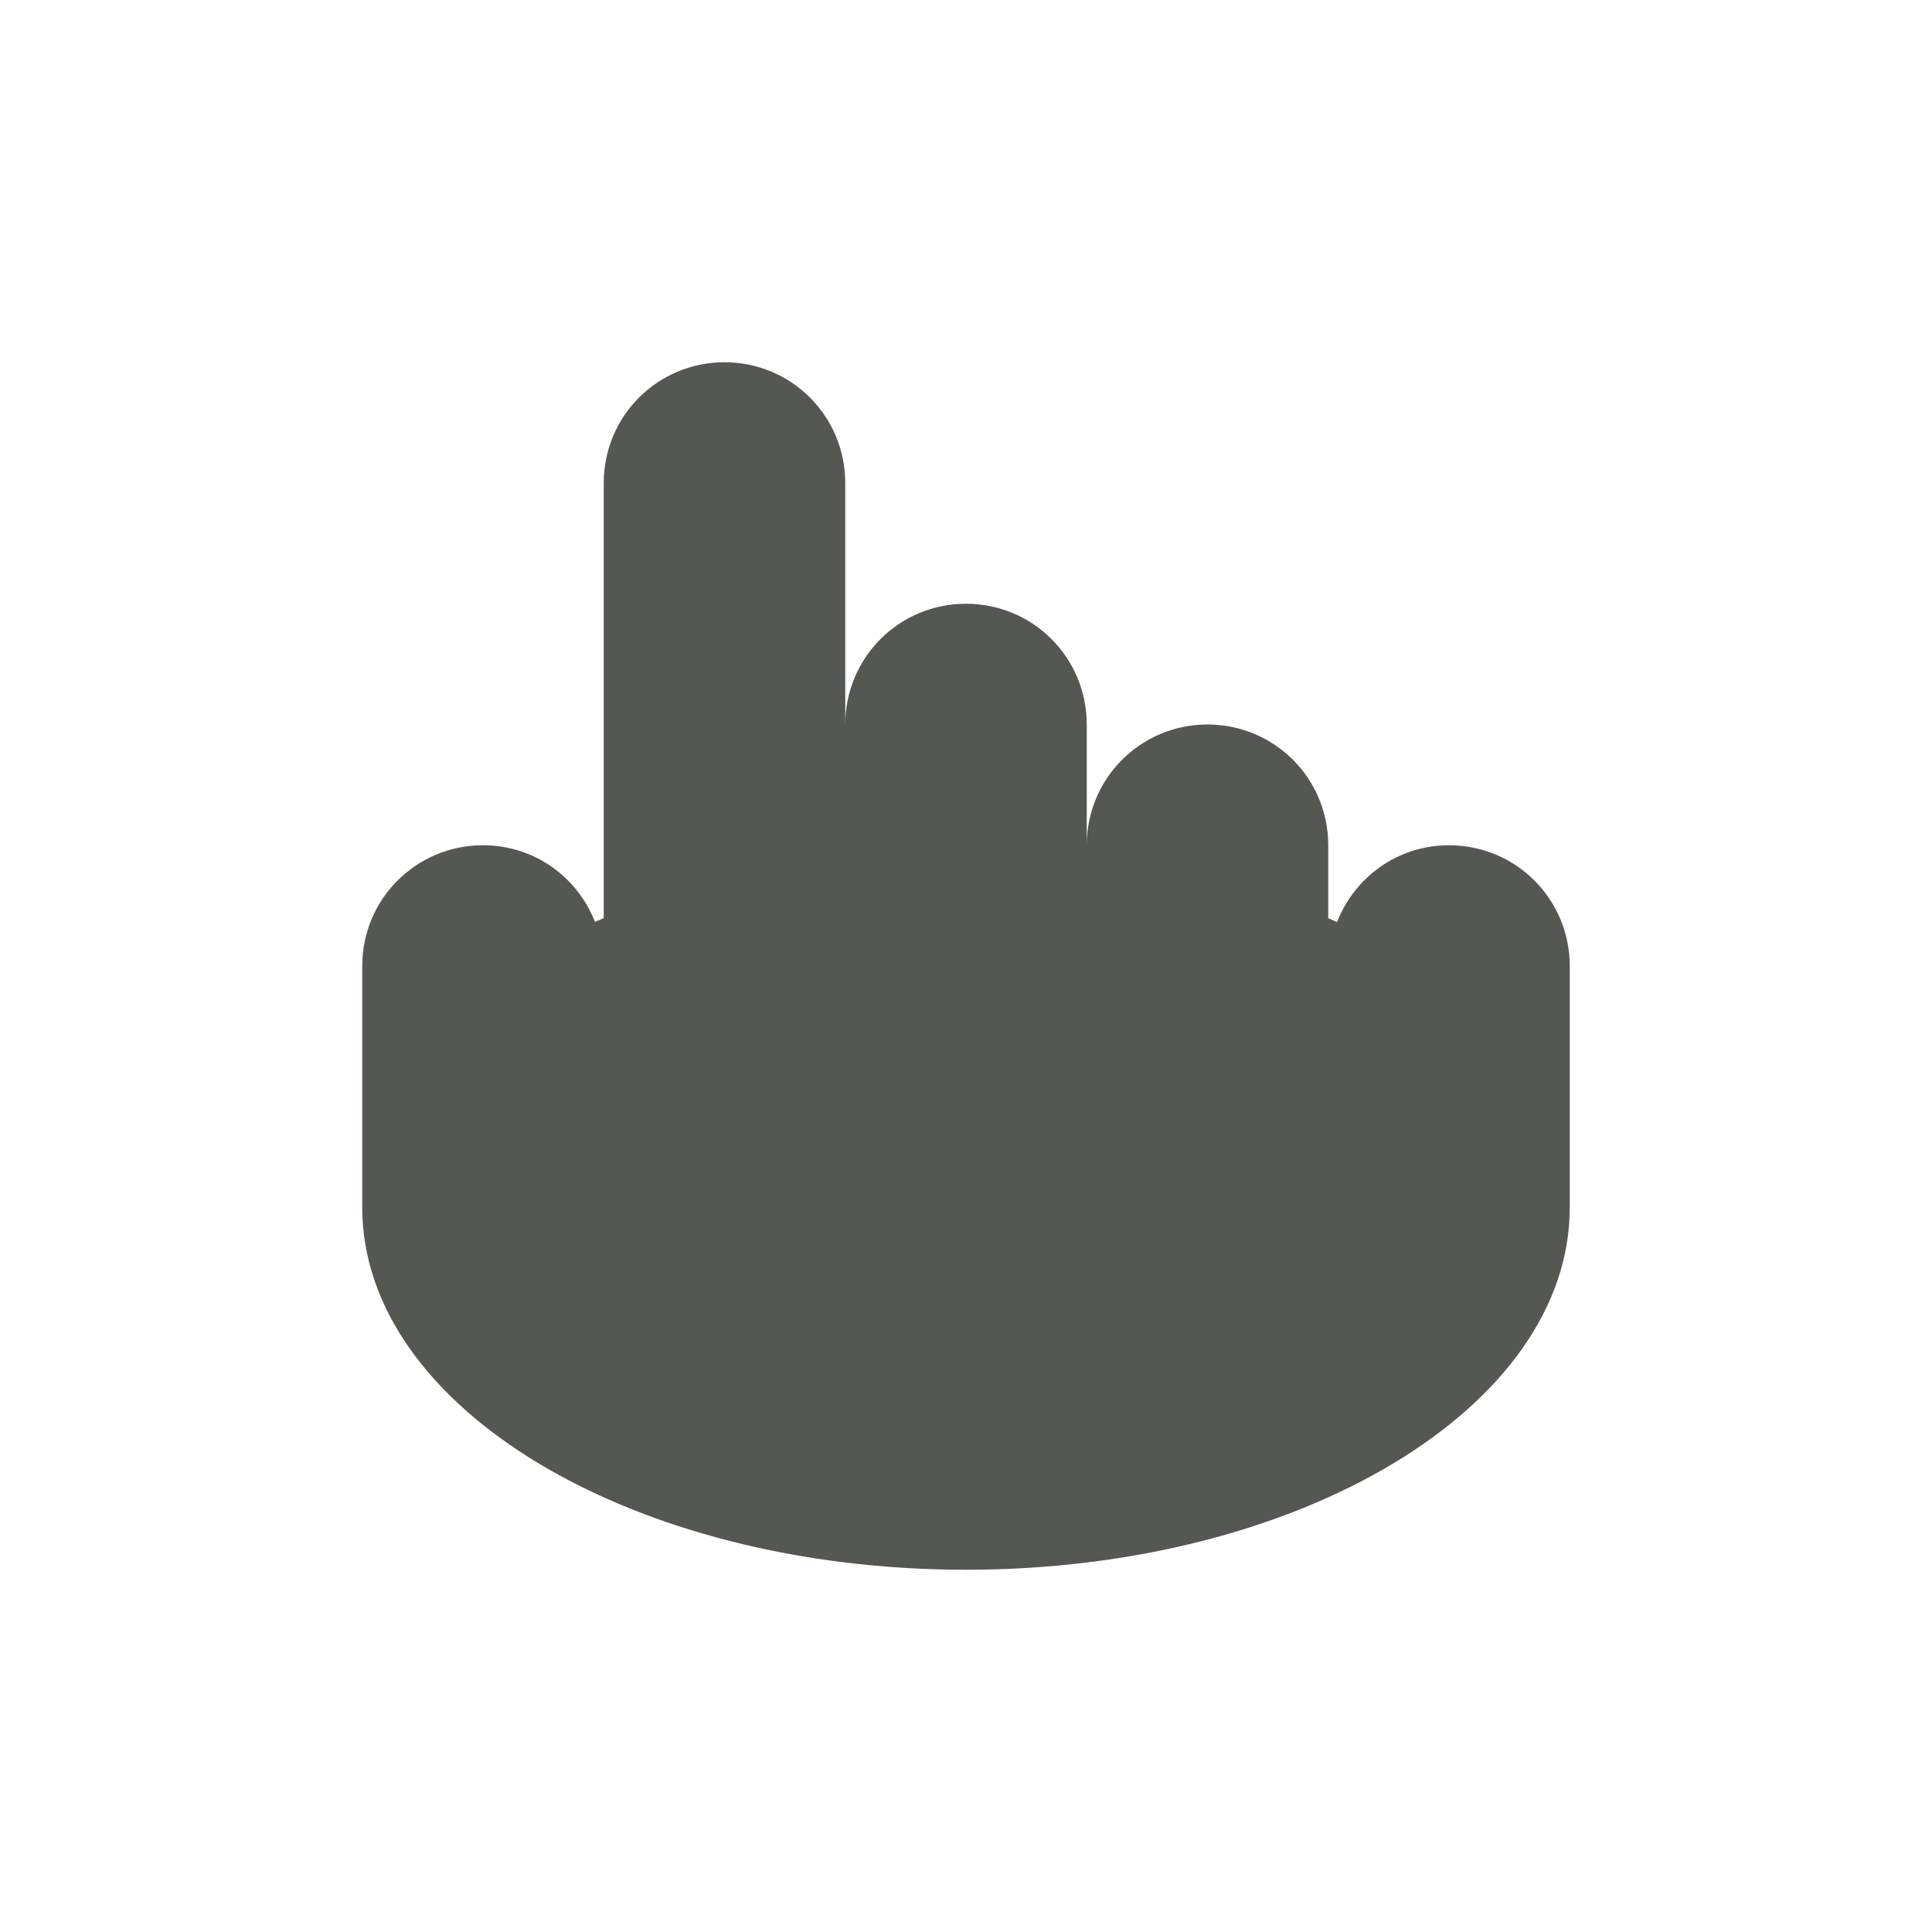<svg height="32" viewBox="0 0 32 32" width="32" xmlns="http://www.w3.org/2000/svg"><path d="m12 6c-1.108 0-2.0.892-2 2v7.208c-.048.021-.098.039-.146.06-.291-.743-1.005-1.268-1.854-1.268-1.108 0-2.0.892-2 2v4c0 3.314 4.477 6 10 6s10-2.686 10-6v-4c0-1.108-.892-2-2-2-.85 0-1.564.528-1.854 1.273-.048-.022-.097-.043-.146-.065v-1.208c0-1.108-.892-2-2-2s-2.0.892-2 2v-2c0-1.108-.892-2-2-2s-2.0.892-2 2v-4c0-1.108-.892-2-2-2z" fill="#555753" stroke-width="1.333"/></svg>